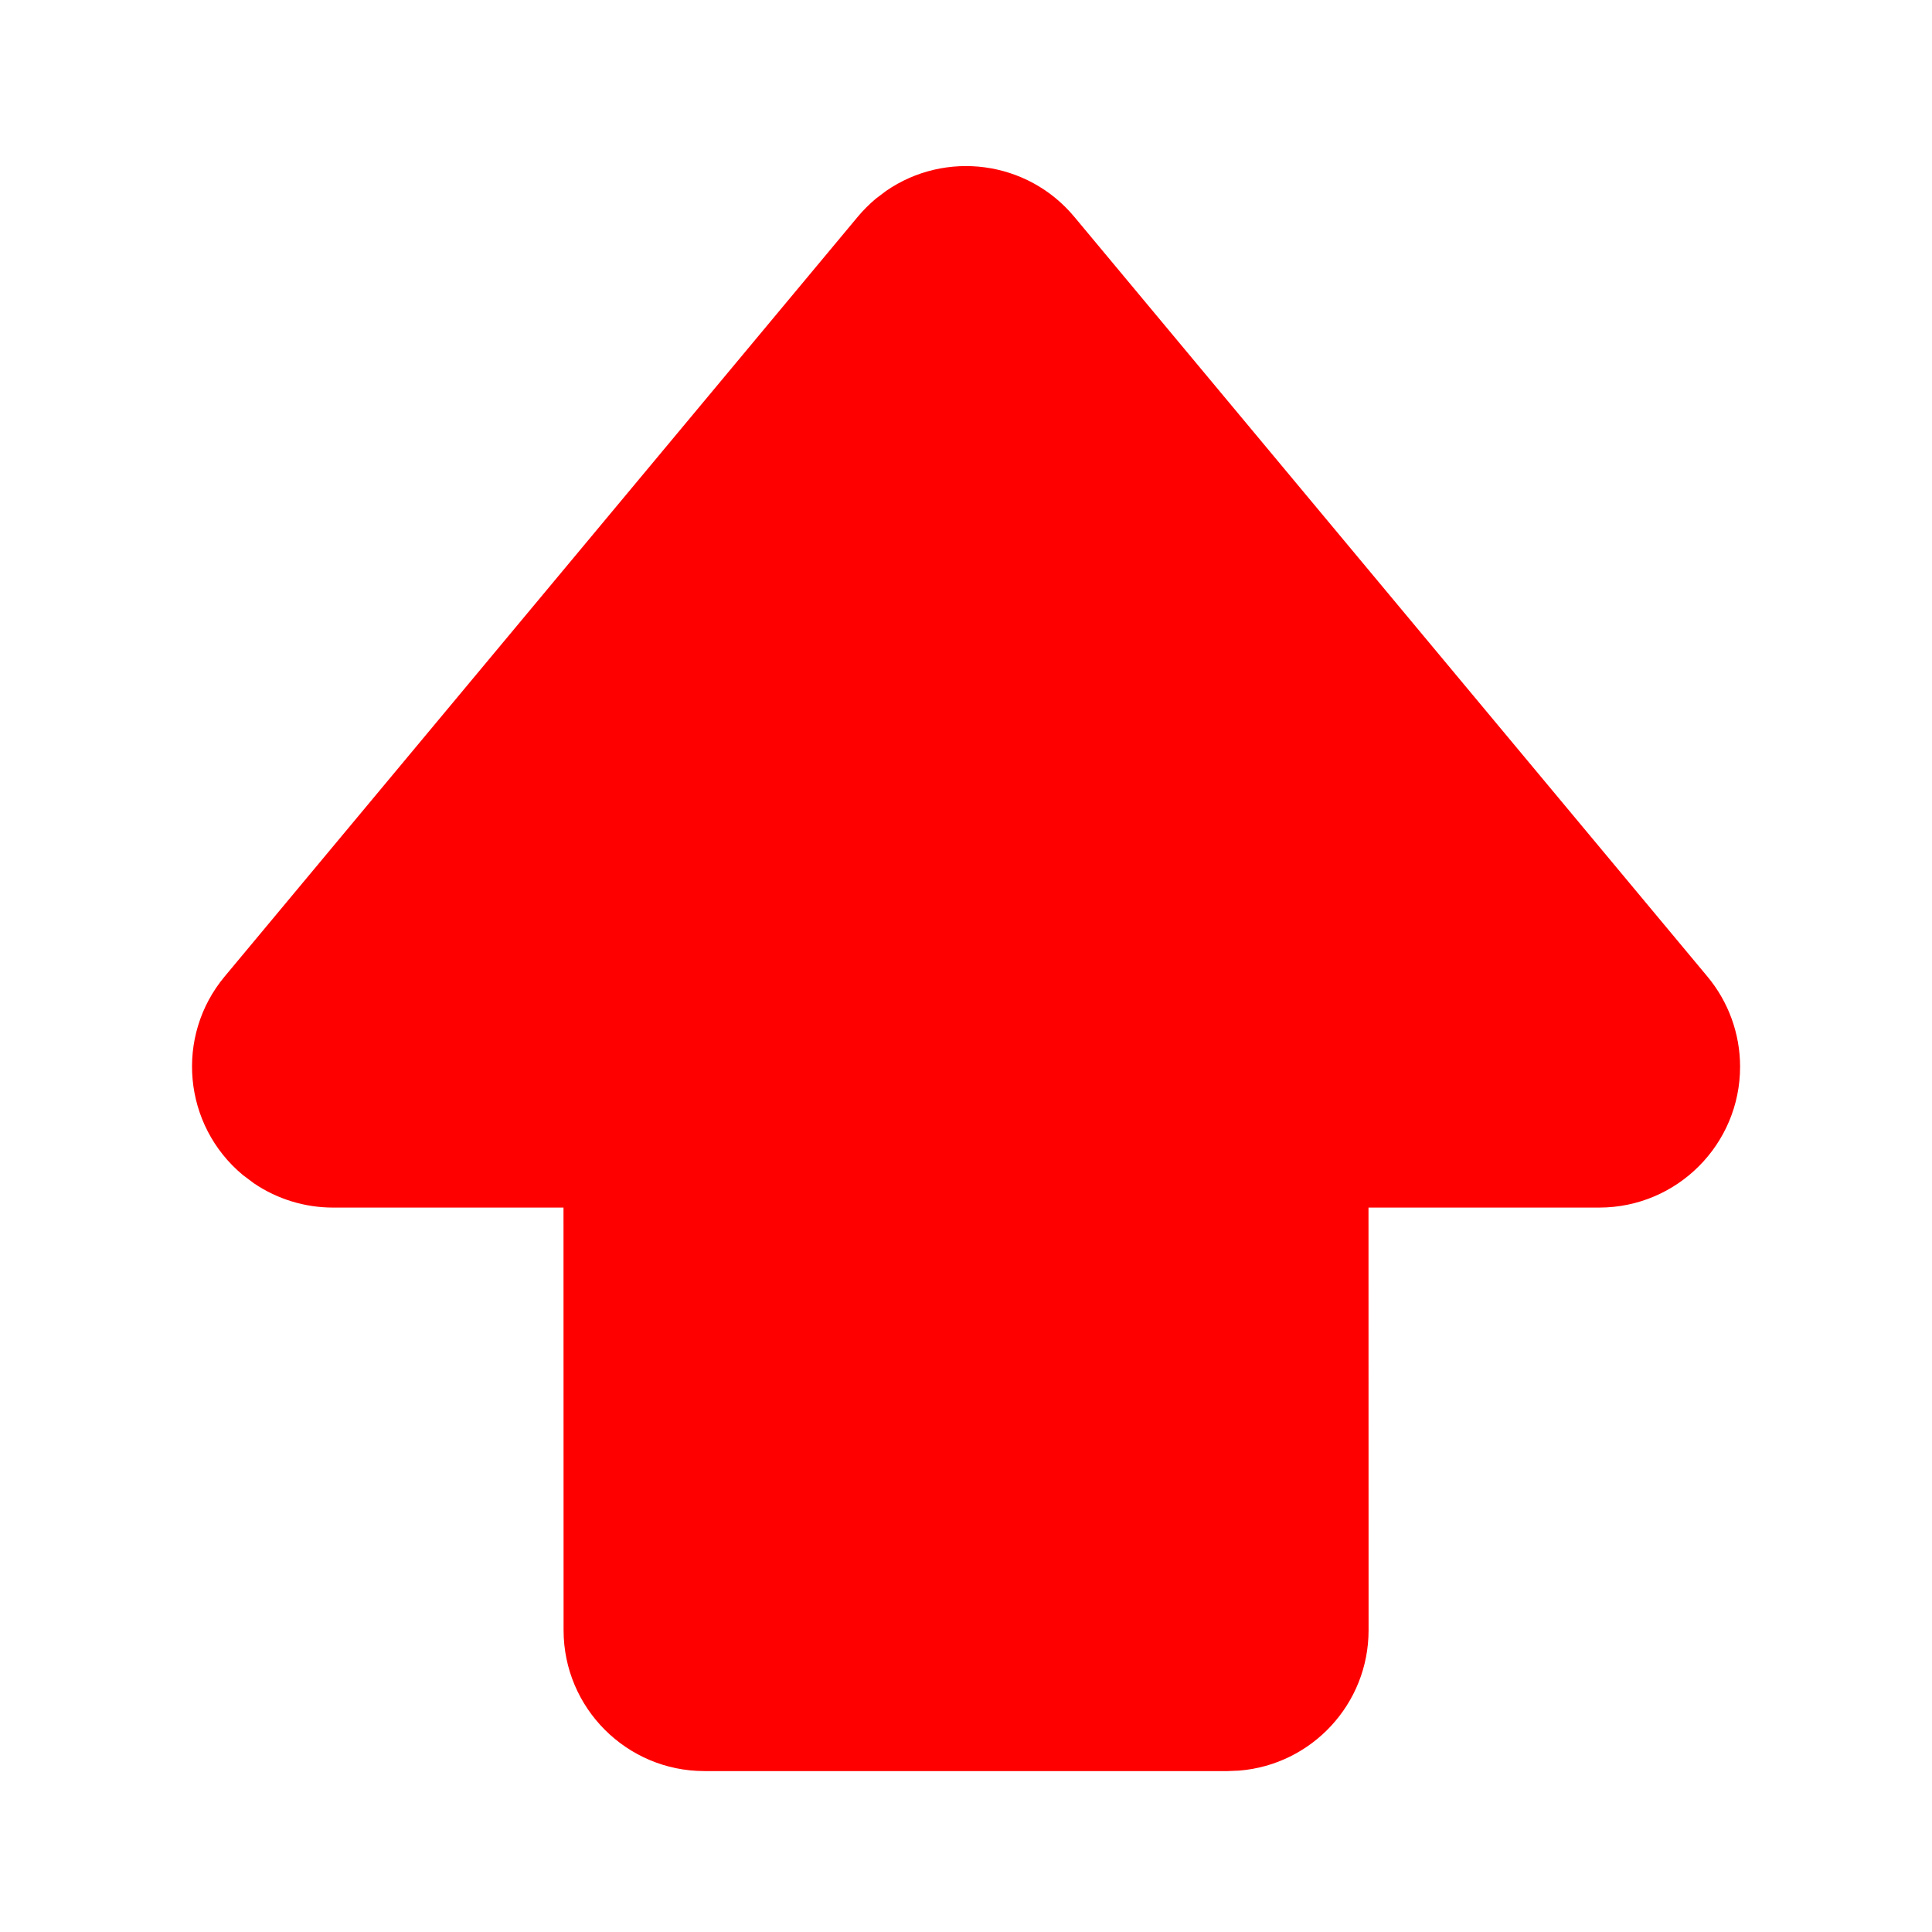 <svg height="24" viewBox="0 0 24 24" width="24" xmlns="http://www.w3.org/2000/svg"><path d="m10.88 2.468c-.081.068-.156.143-.224.224l-7.865 9.438c-.619.742-.518 1.846.224 2.465l.14.105c.288.195.63.301.981.301h2.864l.001 5.25c0 .966.784 1.75 1.75 1.75h6.5l.144-.006c.899-.073 1.606-.826 1.606-1.744l-.001-5.25h2.866c.966 0 1.75-.784 1.75-1.75 0-.409-.144-.806-.406-1.12l-7.865-9.438c-.584-.701-1.601-.83-2.338-.321z" fill="red"/></svg>